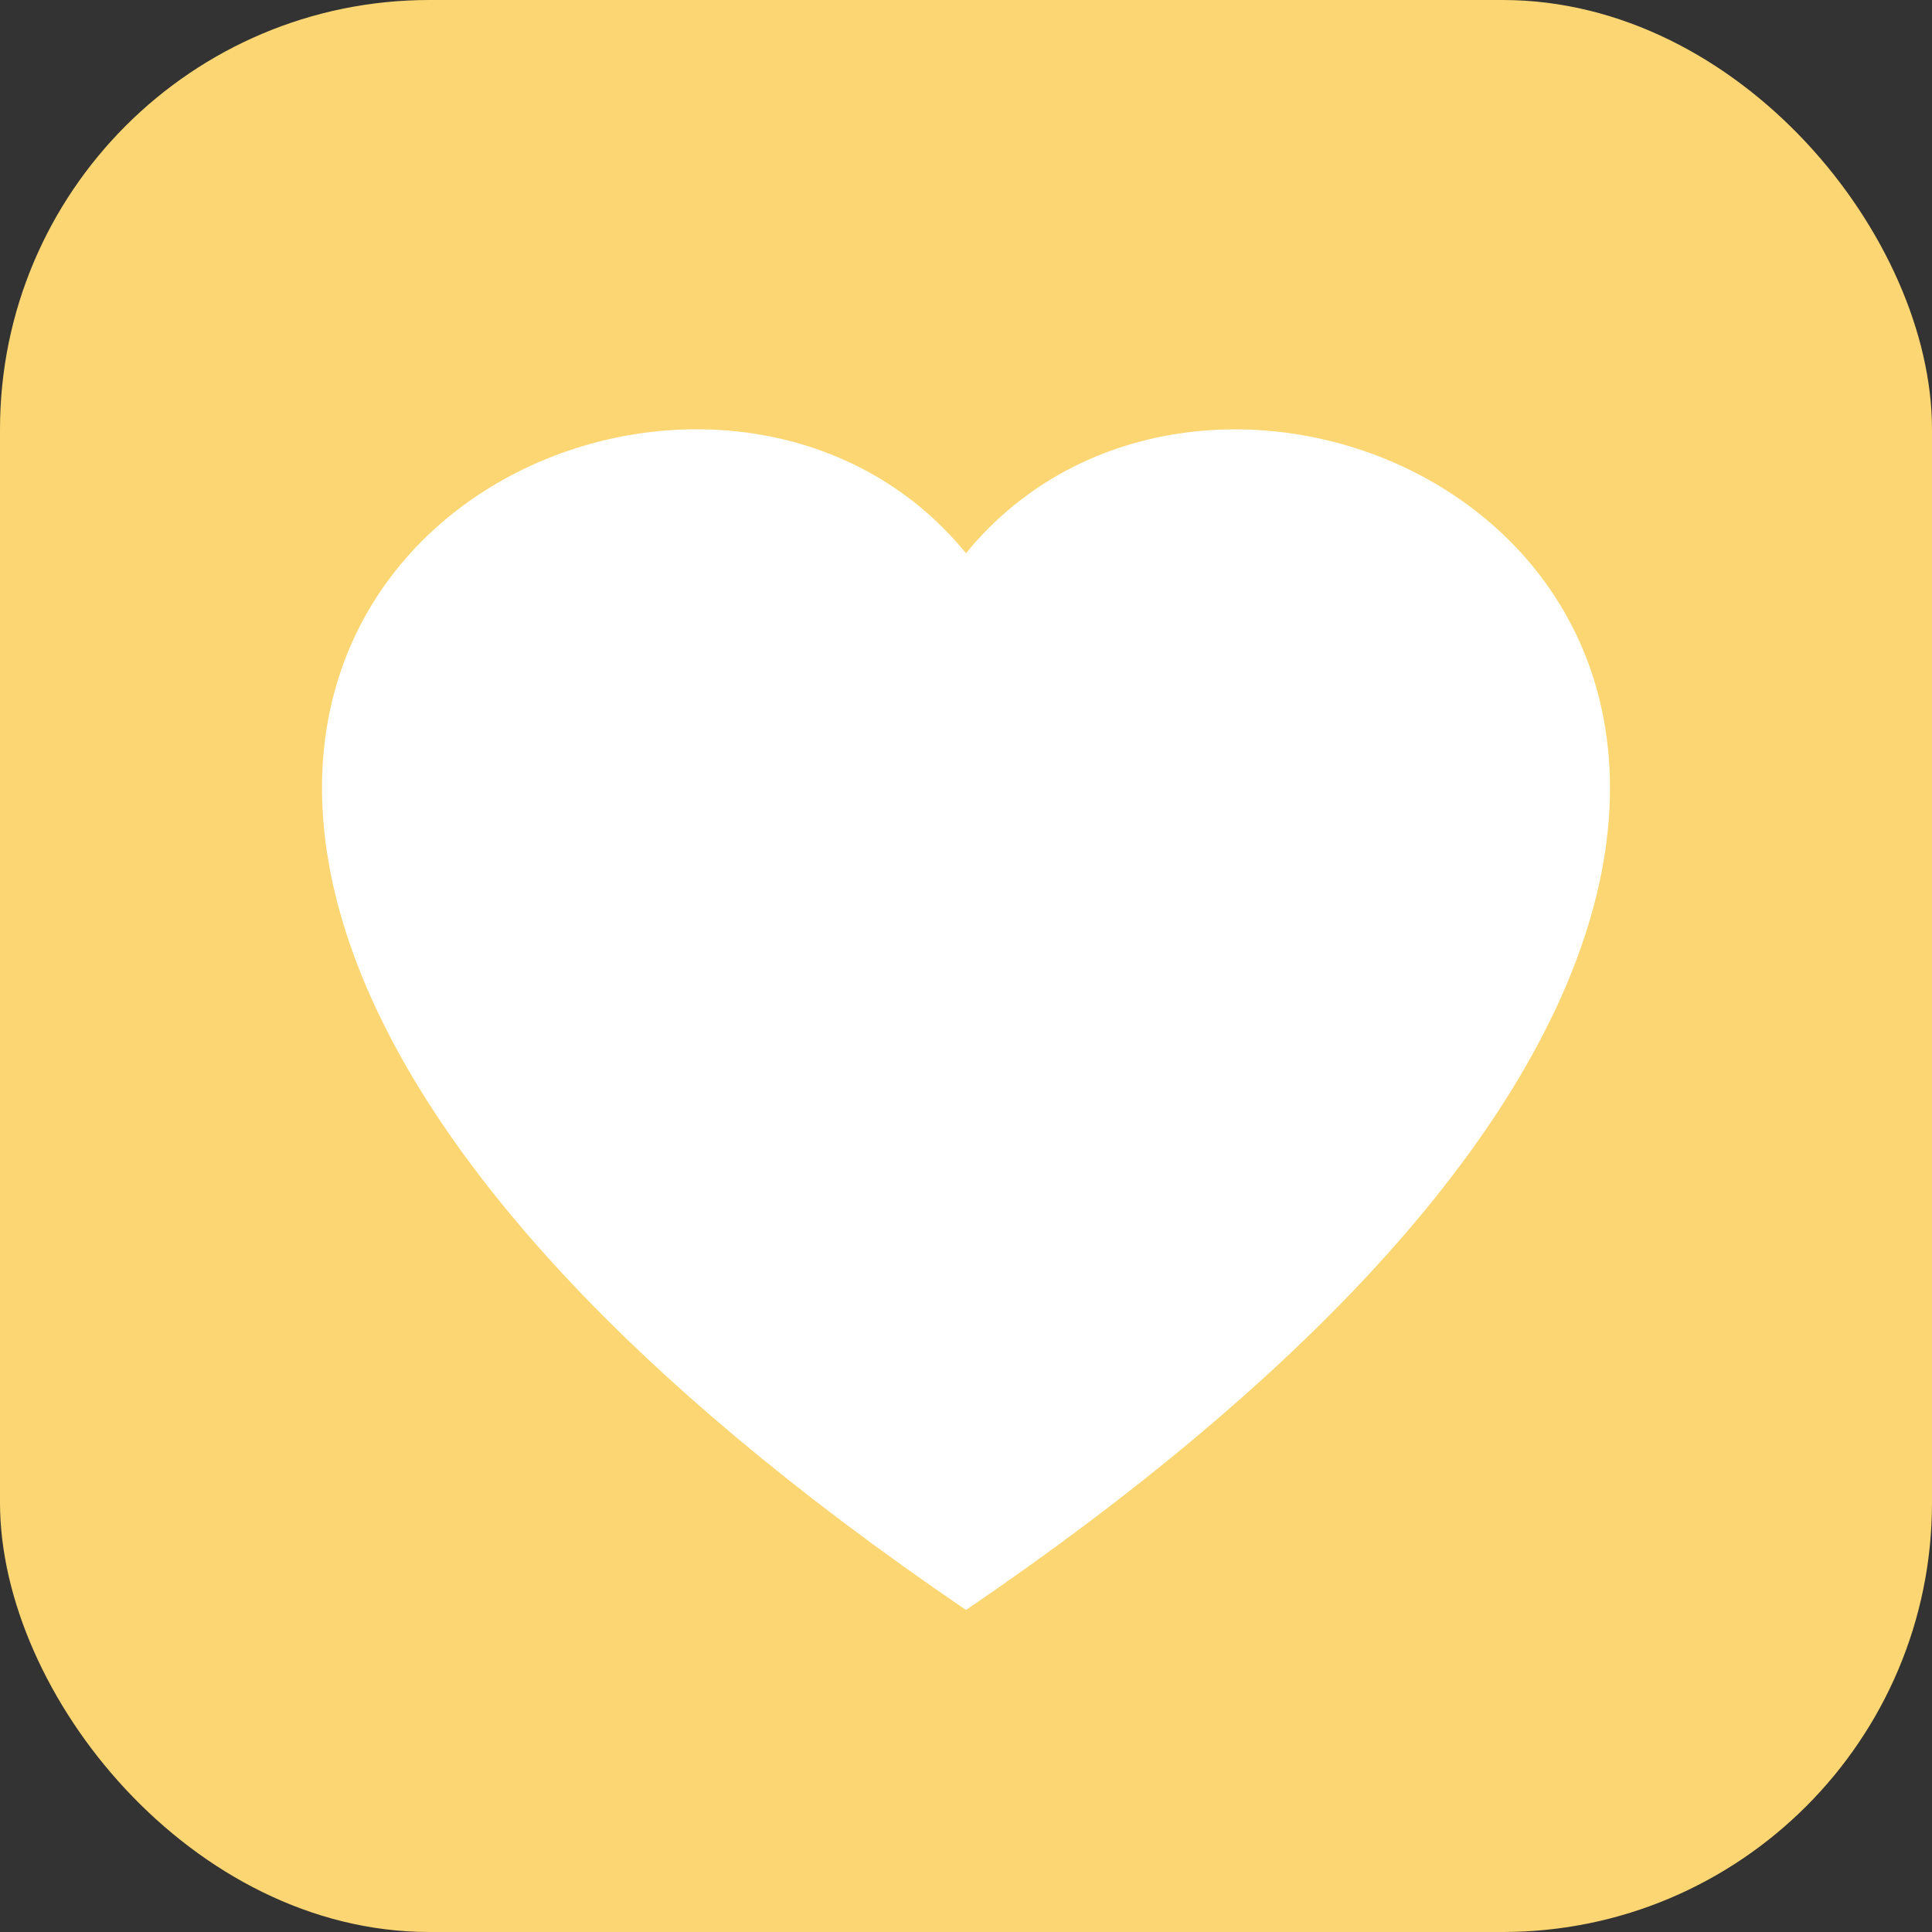 <svg id="Component_208_12" data-name="Component 208 – 12" xmlns="http://www.w3.org/2000/svg" width="36" height="36" viewBox="0 0 36 36">
  <rect x="0" y="0" width="36" height="36" fill="#333333" stroke="none"/>
  <rect id="Rectangle_322" data-name="Rectangle 322" fill="#fcd672" width="36" height="36" rx="8"/>
  <path id="Path_1560" data-name="Path 1560" fill="#fff" d="M12,22C5.548,17.607,2.164,13.611.776,10.267-2.942,1.3,7.677-2.983,12,2.308c4.323-5.291,14.942-1,11.224,7.958C21.836,13.611,18.452,17.607,12,22Z" transform="translate(6 8)"/>
</svg>
